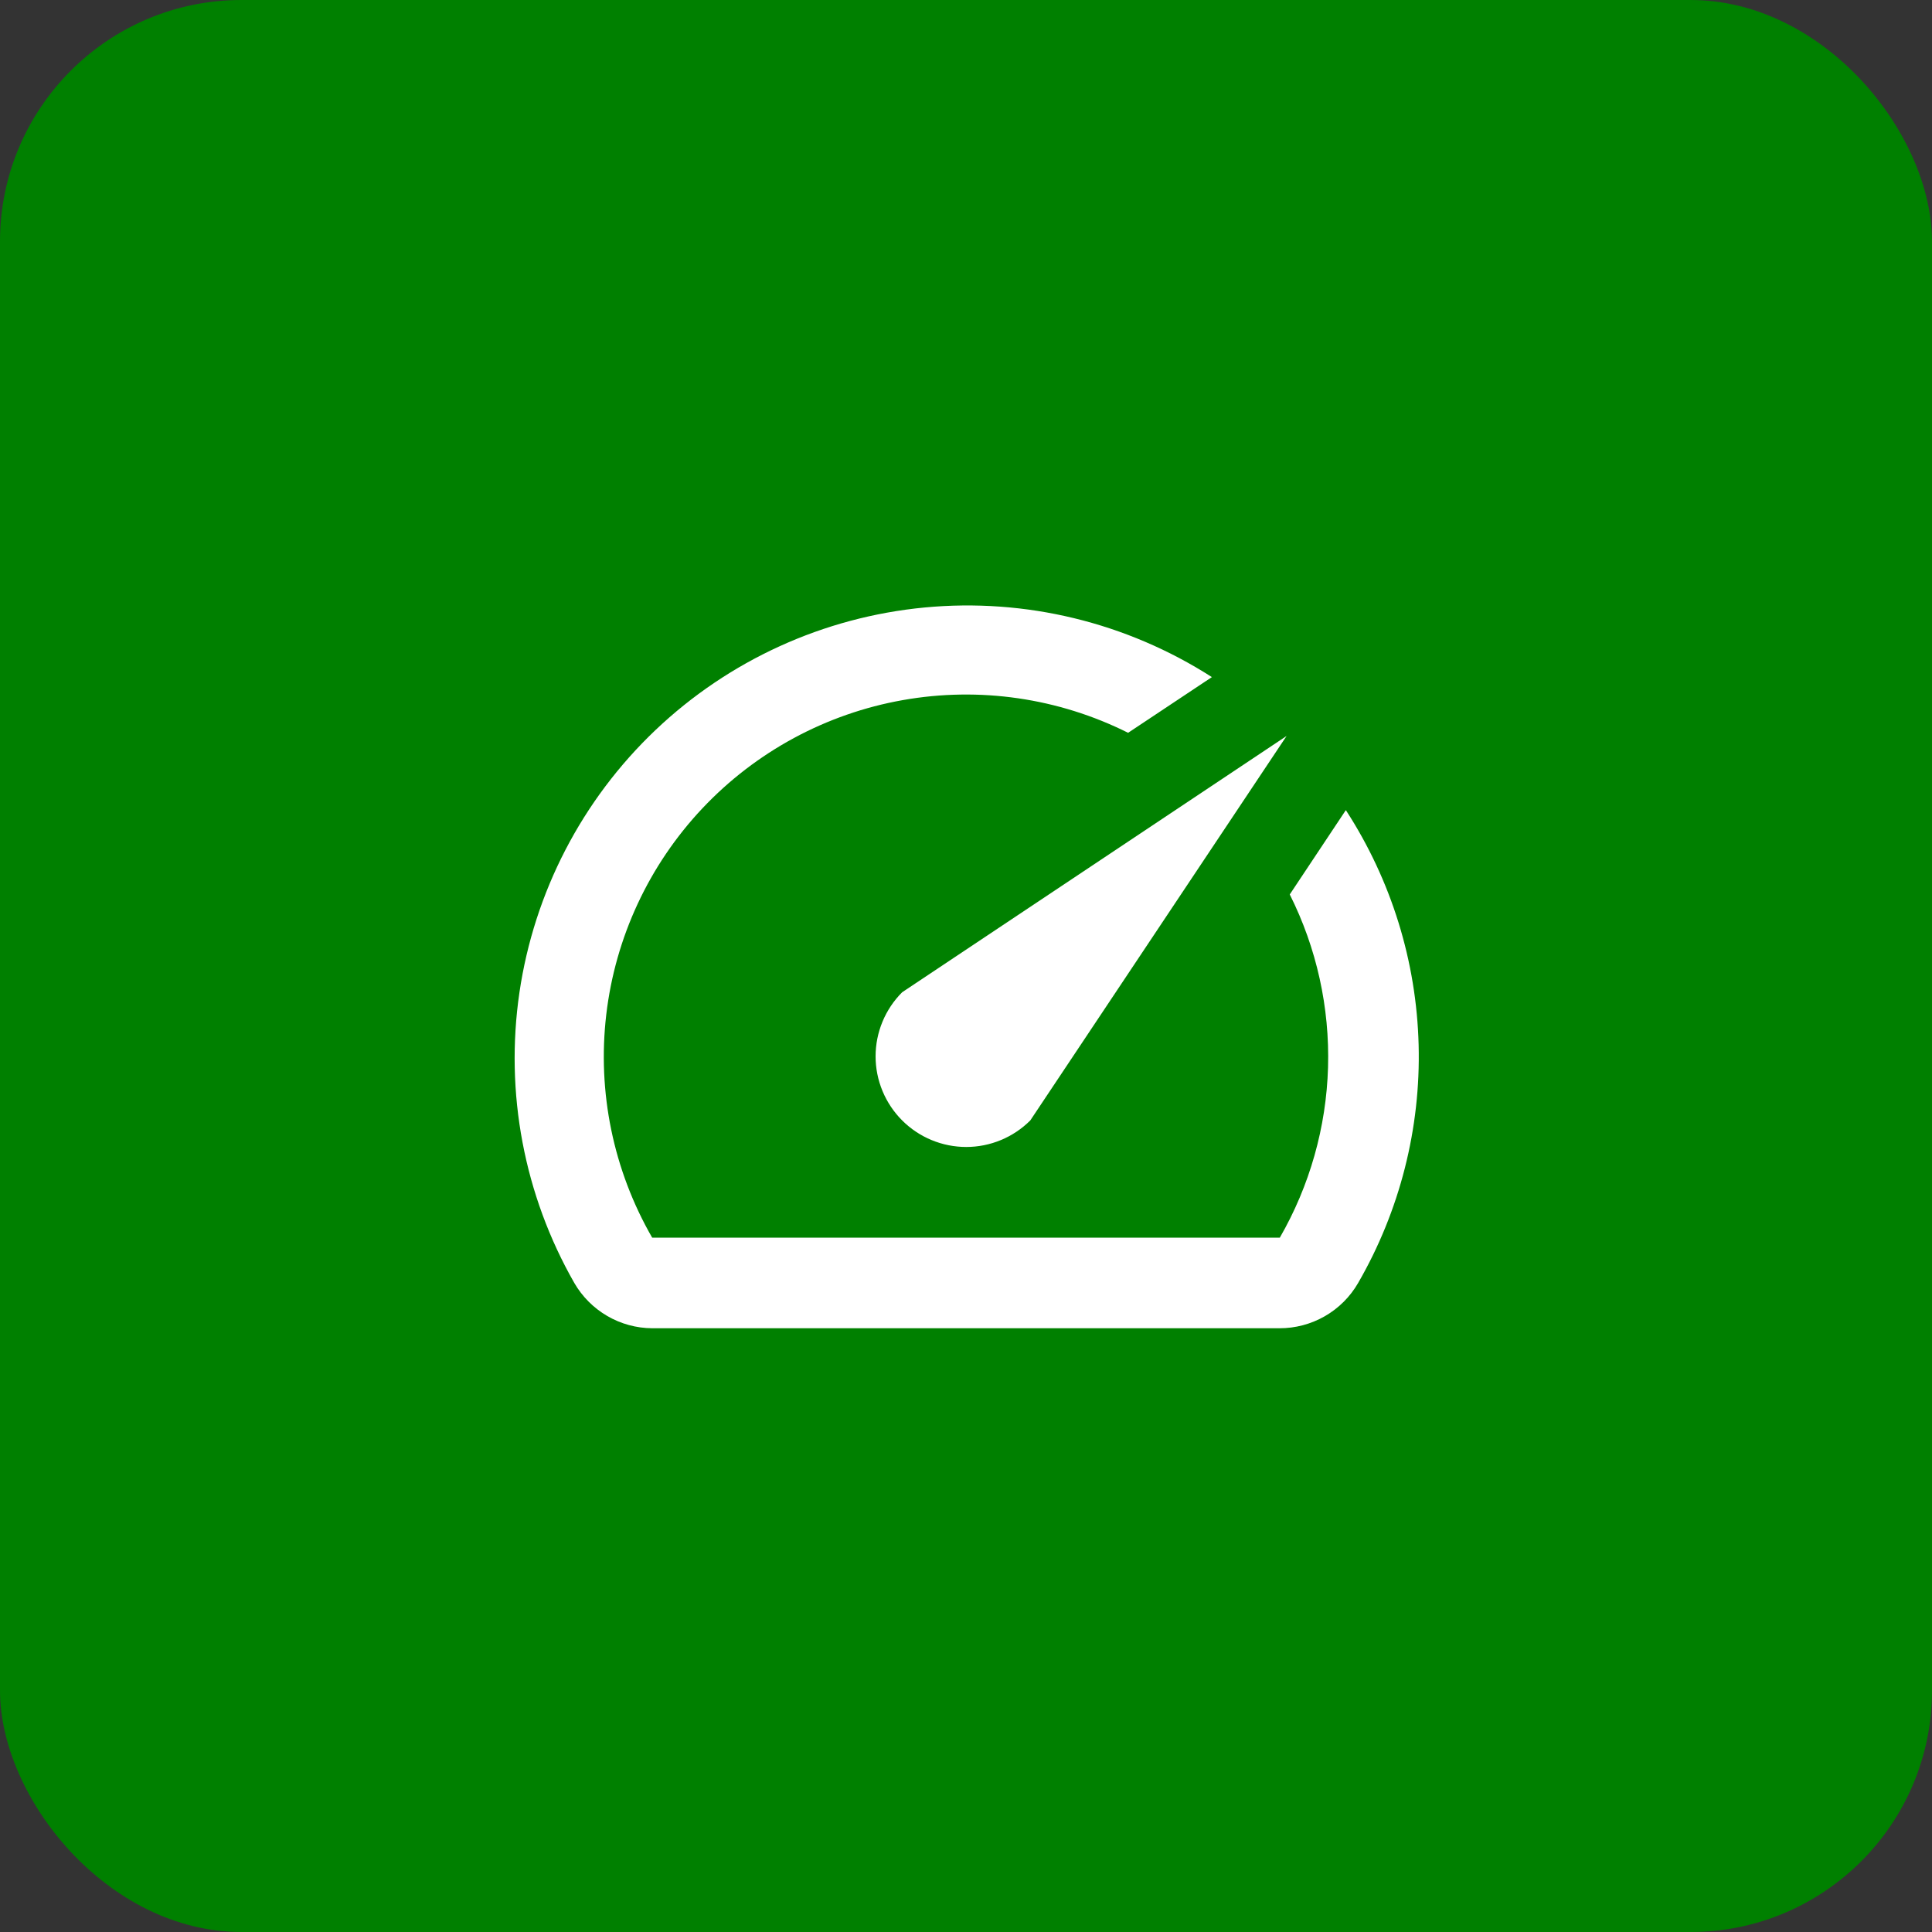 <svg width="64" height="64" viewBox="0 0 64 64" fill="none" xmlns="http://www.w3.org/2000/svg">
<rect x="0" y="0" width="64" height="64" fill="#333333" stroke="none"/>
<rect width="64" height="64" rx="8" fill="#008000"/>
<path d="M44.57 26.855L42.725 29.63C43.615 31.404 44.05 33.372 43.993 35.356C43.935 37.341 43.386 39.28 42.395 41H21.605C20.317 38.765 19.783 36.175 20.083 33.612C20.383 31.05 21.5 28.653 23.269 26.776C25.039 24.899 27.366 23.642 29.906 23.192C32.446 22.741 35.063 23.121 37.37 24.275L40.145 22.43C37.32 20.618 33.968 19.806 30.627 20.124C27.286 20.442 24.148 21.872 21.715 24.183C19.282 26.495 17.695 29.556 17.207 32.877C16.72 36.198 17.36 39.586 19.025 42.5C19.287 42.953 19.663 43.33 20.115 43.593C20.568 43.857 21.081 43.997 21.605 44H42.38C42.909 44.002 43.428 43.864 43.887 43.601C44.345 43.338 44.726 42.958 44.99 42.5C46.372 40.106 47.066 37.376 46.994 34.613C46.923 31.849 46.089 29.159 44.585 26.84L44.57 26.855ZM29.885 37.115C30.164 37.394 30.494 37.615 30.859 37.766C31.223 37.917 31.613 37.995 32.008 37.995C32.402 37.995 32.792 37.917 33.156 37.766C33.52 37.615 33.851 37.394 34.13 37.115L42.62 24.38L29.885 32.87C29.606 33.149 29.385 33.479 29.234 33.844C29.083 34.208 29.005 34.598 29.005 34.992C29.005 35.387 29.083 35.777 29.234 36.141C29.385 36.505 29.606 36.836 29.885 37.115V37.115Z" fill="white"/>
</svg>
